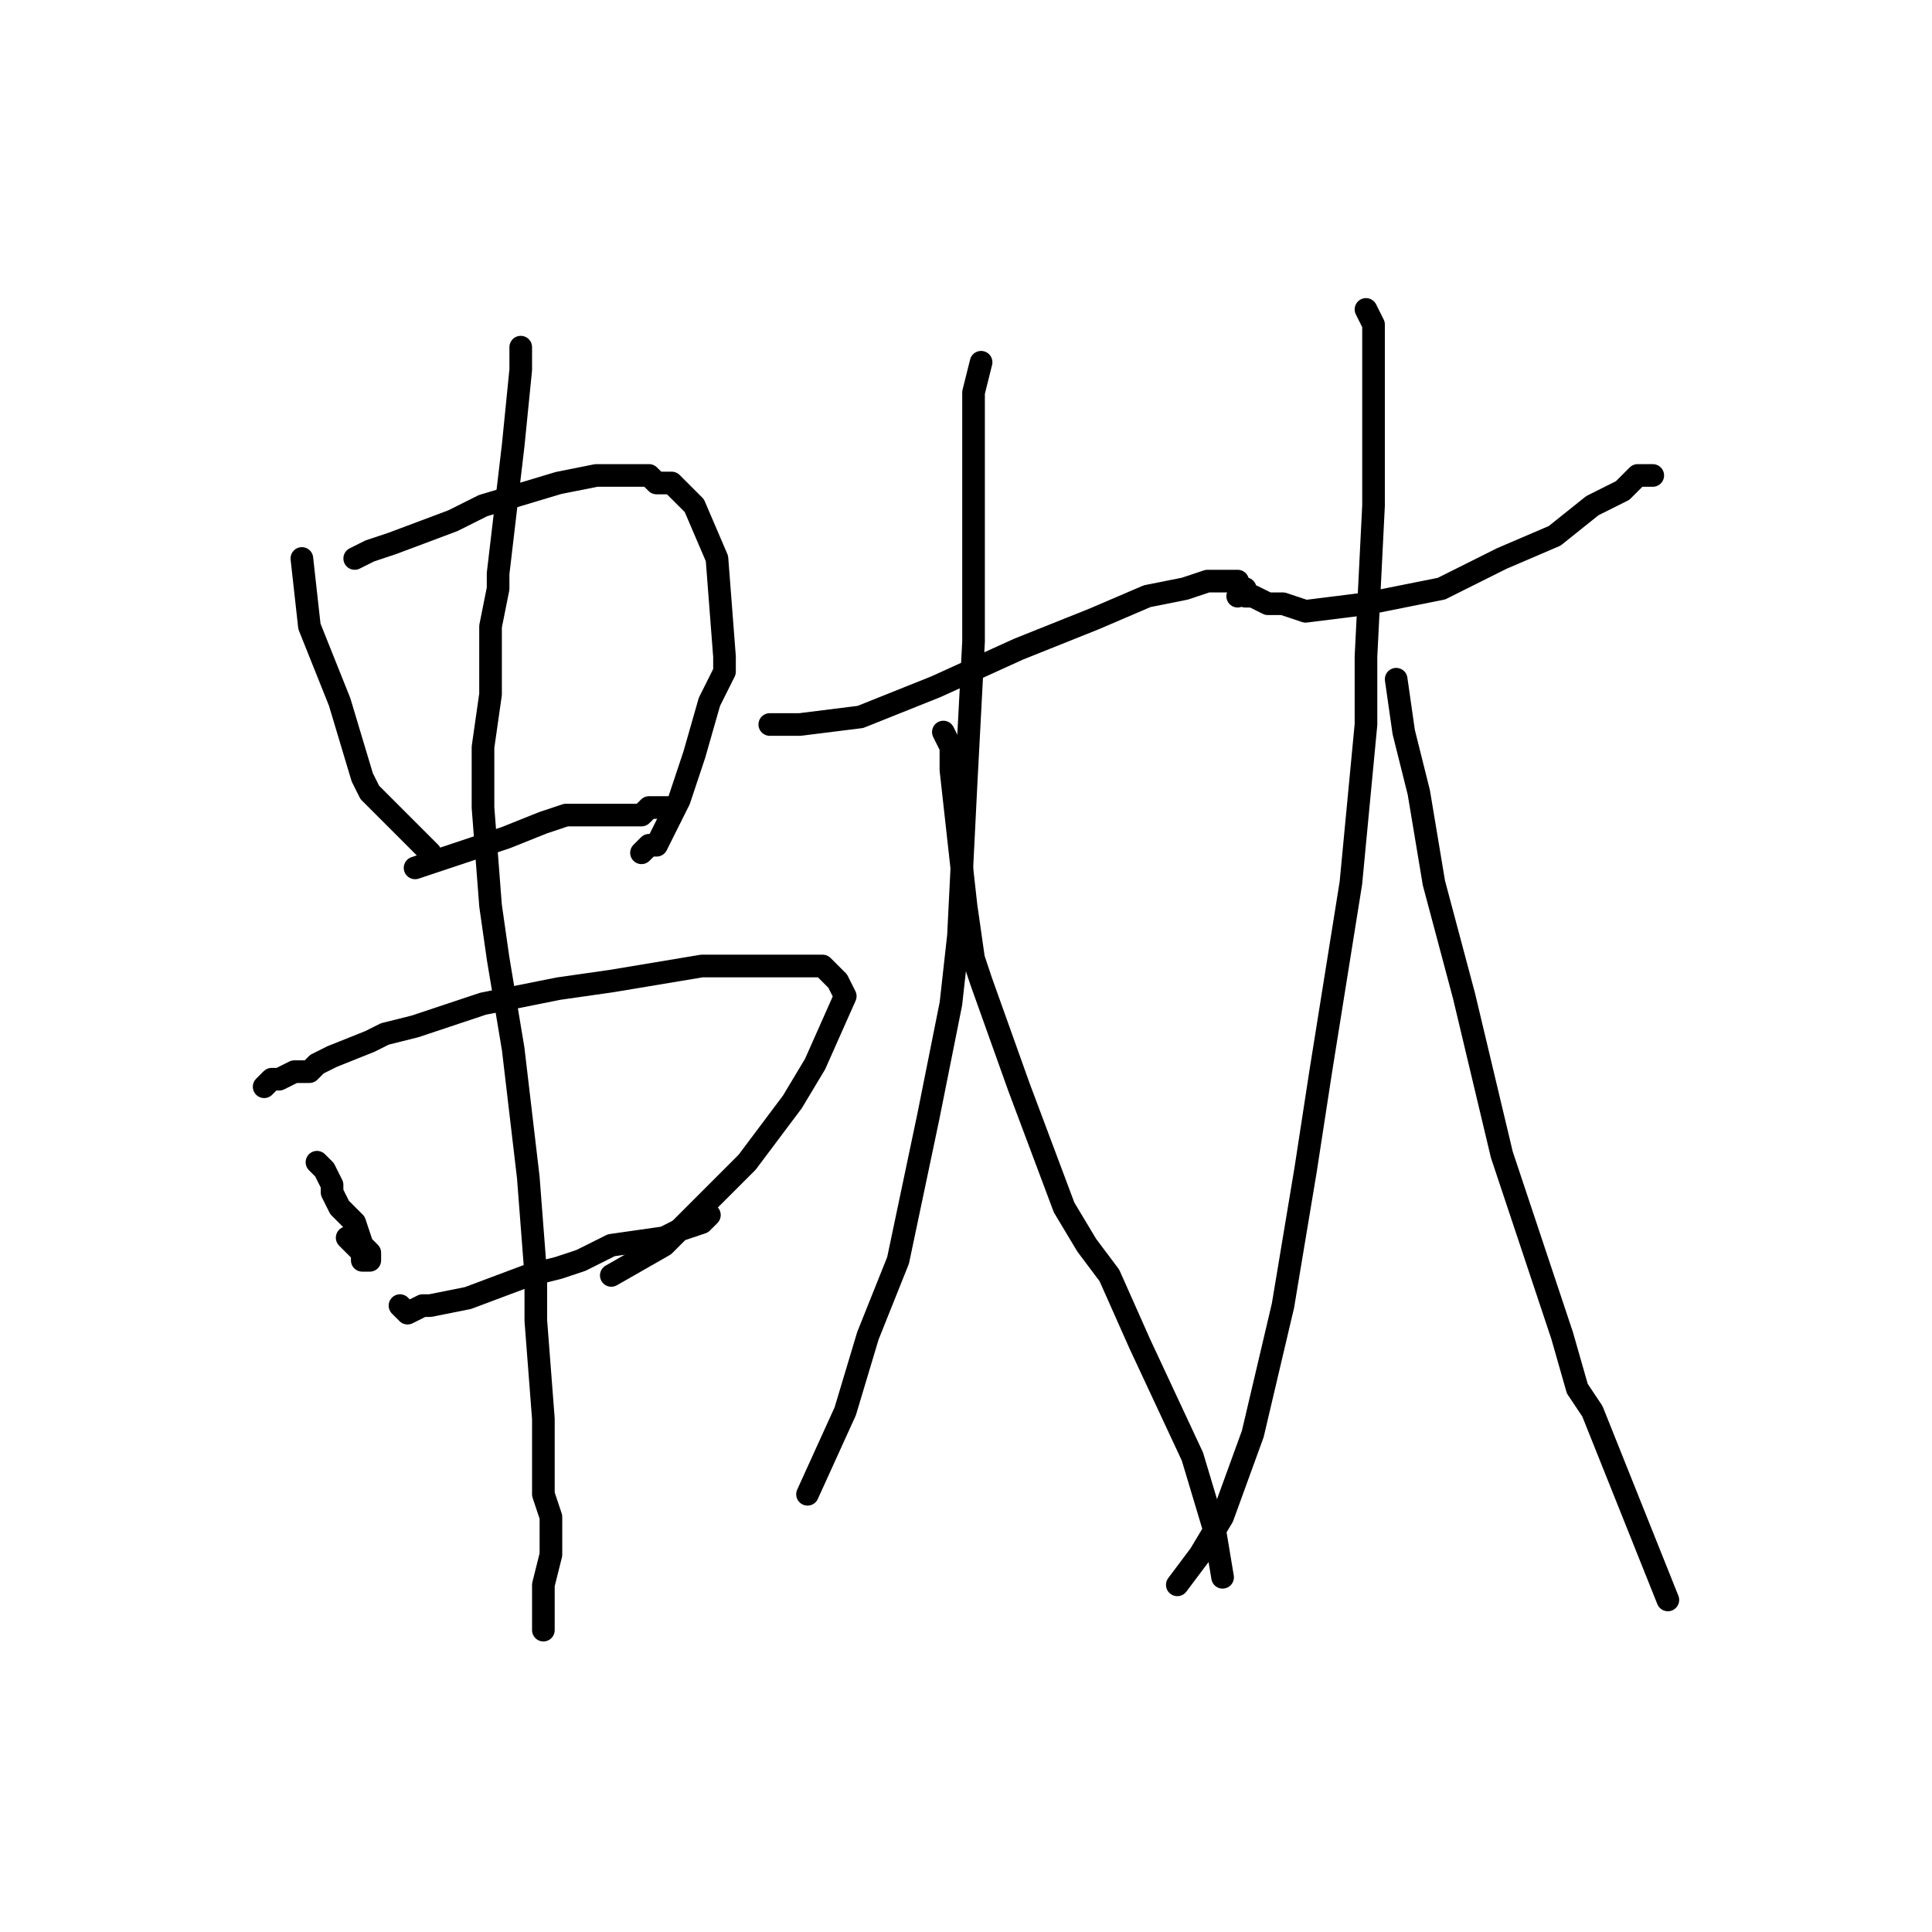 <?xml version="1.0" standalone="no"?>
    <svg width="256" height="256" xmlns="http://www.w3.org/2000/svg" version="1.1">
    <polyline stroke="black" stroke-width="3" stroke-linecap="round" fill="transparent" stroke-linejoin="round" points="40 74 41 83 45 93 48 103 49 105 51 107 54 110 55 111 56 112 57 113 " />
        <polyline stroke="black" stroke-width="3" stroke-linecap="round" fill="transparent" stroke-linejoin="round" points="47 74 49 73 49 73 52 72 60 69 64 67 74 64 79 63 81 63 82 63 86 63 87 64 89 64 92 67 92 67 95 74 96 87 96 89 94 93 92 100 90 106 87 112 86 112 85 113 " />
        <polyline stroke="black" stroke-width="3" stroke-linecap="round" fill="transparent" stroke-linejoin="round" points="55 115 61 113 67 111 72 109 75 108 80 108 82 108 85 108 86 107 87 107 87 107 88 107 89 107 " />
        <polyline stroke="black" stroke-width="3" stroke-linecap="round" fill="transparent" stroke-linejoin="round" points="42 154 43 155 44 157 44 158 45 160 47 162 48 165 48 165 49 166 49 167 49 167 48 167 48 166 46 164 " />
        <polyline stroke="black" stroke-width="3" stroke-linecap="round" fill="transparent" stroke-linejoin="round" points="35 144 36 143 37 143 39 142 41 142 42 141 44 140 49 138 51 137 55 136 64 133 69 132 74 131 81 130 93 128 100 128 105 128 108 128 108 128 109 128 111 130 112 132 108 141 105 146 99 154 97 156 95 158 93 160 88 165 81 169 " />
        <polyline stroke="black" stroke-width="3" stroke-linecap="round" fill="transparent" stroke-linejoin="round" points="53 173 54 174 54 174 54 174 56 173 57 173 62 172 70 169 74 168 77 167 81 165 88 164 90 163 93 162 94 161 " />
        <polyline stroke="black" stroke-width="3" stroke-linecap="round" fill="transparent" stroke-linejoin="round" points="69 46 69 49 68 59 66 76 66 78 65 83 65 92 64 99 64 107 65 120 66 127 68 139 70 156 71 169 71 175 72 188 72 196 72 198 73 201 73 206 72 210 72 212 72 216 72 216 " />
        <polyline stroke="black" stroke-width="3" stroke-linecap="round" fill="transparent" stroke-linejoin="round" points="102 96 103 96 106 96 114 95 124 91 135 86 145 82 152 79 157 78 160 77 162 77 164 77 " />
        <polyline stroke="black" stroke-width="3" stroke-linecap="round" fill="transparent" stroke-linejoin="round" points="130 48 129 52 129 56 129 66 129 76 129 85 128 104 127 124 127 124 126 133 123 148 119 167 115 177 112 187 107 198 " />
        <polyline stroke="black" stroke-width="3" stroke-linecap="round" fill="transparent" stroke-linejoin="round" points="125 97 126 99 126 102 127 111 128 120 129 127 130 130 135 144 141 160 141 160 144 165 147 169 151 178 158 193 161 203 162 209 162 209 " />
        <polyline stroke="black" stroke-width="3" stroke-linecap="round" fill="transparent" stroke-linejoin="round" points="164 79 164 79 165 78 165 79 165 79 166 79 168 80 170 80 173 81 181 80 191 78 199 74 206 71 211 67 213 66 215 65 217 63 218 63 219 63 " />
        <polyline stroke="black" stroke-width="3" stroke-linecap="round" fill="transparent" stroke-linejoin="round" points="181 41 182 43 182 44 182 45 182 46 182 48 182 51 182 54 182 67 181 87 181 96 179 117 175 142 173 155 170 173 166 190 162 201 159 206 159 206 156 210 156 210 " />
        <polyline stroke="black" stroke-width="3" stroke-linecap="round" fill="transparent" stroke-linejoin="round" points="185 90 186 97 188 105 190 117 194 132 199 153 205 171 205 171 207 177 209 184 211 187 217 202 221 212 " />
        </svg>